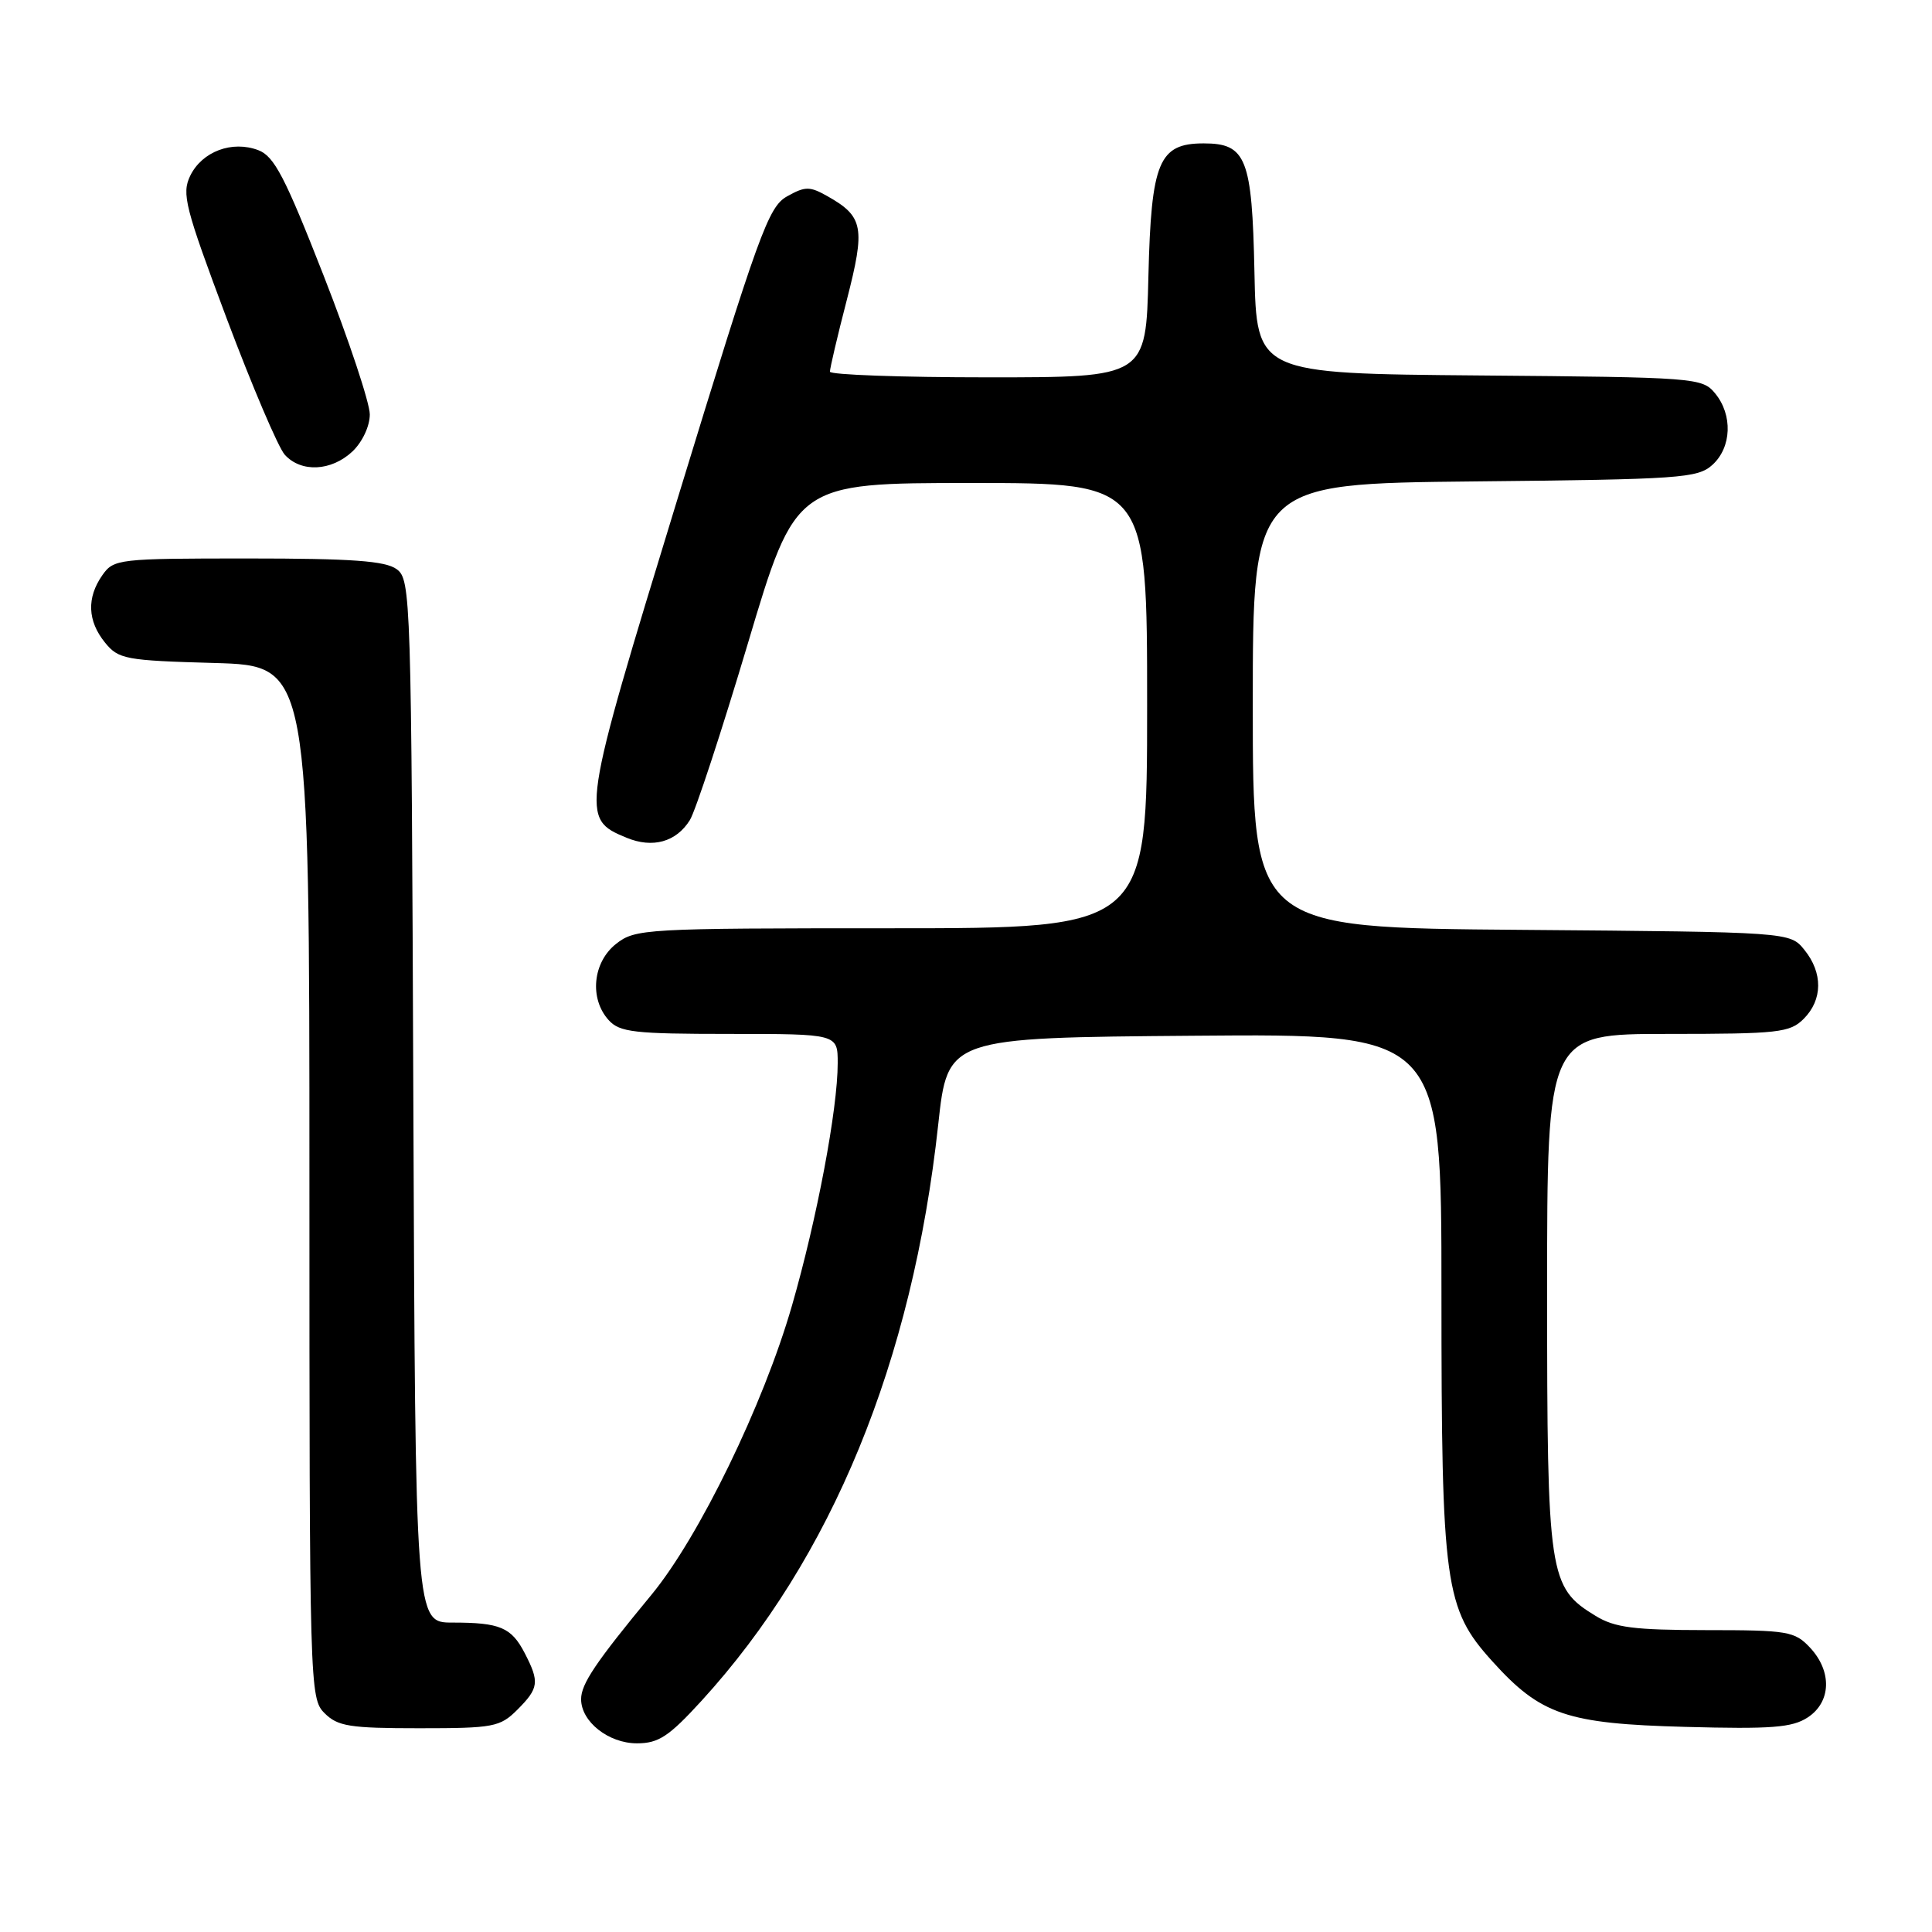 <?xml version="1.0" encoding="UTF-8" standalone="no"?>
<!DOCTYPE svg PUBLIC "-//W3C//DTD SVG 1.1//EN" "http://www.w3.org/Graphics/SVG/1.1/DTD/svg11.dtd" >
<svg xmlns="http://www.w3.org/2000/svg" xmlns:xlink="http://www.w3.org/1999/xlink" version="1.1" viewBox="0 0 256 256">
 <g >
 <path fill="currentColor"
d=" M 92.97 225.35 C 110.21 206.48 120.90 180.45 124.32 149.00 C 125.57 137.50 125.57 137.50 158.28 137.24 C 191.00 136.97 191.00 136.97 191.00 171.30 C 191.00 210.08 191.42 213.14 197.74 220.13 C 204.15 227.23 207.58 228.40 223.28 228.82 C 234.73 229.13 237.47 228.92 239.53 227.57 C 242.65 225.53 242.78 221.46 239.83 218.31 C 237.80 216.15 236.88 216.00 226.08 216.00 C 216.51 215.99 213.96 215.67 211.42 214.11 C 205.22 210.33 205.00 208.87 205.00 171.10 C 205.00 137.00 205.00 137.00 221.00 137.00 C 235.67 137.00 237.17 136.83 239.00 135.00 C 241.52 132.48 241.56 128.91 239.09 125.86 C 237.18 123.50 237.18 123.50 201.59 123.21 C 166.00 122.93 166.00 122.93 166.00 93.51 C 166.00 64.09 166.00 64.09 195.40 63.79 C 222.67 63.52 224.95 63.36 226.90 61.60 C 229.46 59.28 229.62 54.97 227.25 52.11 C 225.55 50.05 224.66 49.99 196.00 49.75 C 166.50 49.50 166.50 49.50 166.22 36.05 C 165.91 20.96 165.13 19.00 159.50 19.00 C 153.55 19.00 152.54 21.42 152.17 36.60 C 151.85 50.00 151.85 50.00 130.92 50.00 C 119.42 50.00 109.99 49.66 109.97 49.25 C 109.96 48.84 110.96 44.55 112.21 39.73 C 114.68 30.13 114.42 28.70 109.65 26.00 C 107.29 24.67 106.70 24.67 104.29 26.02 C 101.81 27.40 100.56 30.87 89.80 66.02 C 76.95 107.99 76.88 108.47 83.01 111.00 C 86.48 112.44 89.60 111.57 91.41 108.67 C 92.15 107.48 95.61 96.94 99.10 85.25 C 105.43 64.00 105.43 64.00 128.72 64.00 C 152.00 64.00 152.00 64.00 152.00 93.50 C 152.00 123.00 152.00 123.00 118.13 123.00 C 85.39 123.00 84.18 123.07 81.63 125.07 C 78.54 127.51 78.07 132.32 80.65 135.17 C 82.11 136.78 84.03 137.00 96.65 137.00 C 111.00 137.00 111.00 137.00 111.00 140.87 C 111.00 146.95 108.25 161.52 104.94 173.00 C 101.16 186.12 92.63 203.67 86.31 211.33 C 78.92 220.28 77.00 223.13 77.00 225.15 C 77.00 228.13 80.63 231.00 84.40 231.00 C 87.26 231.00 88.63 230.10 92.97 225.35 Z  M 68.55 226.55 C 71.40 223.69 71.51 222.89 69.54 219.07 C 67.76 215.63 66.27 215.00 59.94 215.00 C 55.04 215.00 55.04 215.00 54.77 145.92 C 54.51 78.85 54.44 76.80 52.56 75.42 C 51.06 74.32 46.62 74.00 32.87 74.00 C 15.65 74.00 15.07 74.07 13.56 76.22 C 11.47 79.20 11.59 82.28 13.91 85.14 C 15.70 87.35 16.60 87.52 28.41 87.85 C 41.00 88.21 41.00 88.21 41.00 156.60 C 41.00 223.67 41.04 225.04 43.00 227.00 C 44.75 228.75 46.33 229.00 55.55 229.00 C 65.41 229.00 66.25 228.84 68.55 226.55 Z  M 46.69 59.83 C 48.01 58.58 49.00 56.48 49.00 54.91 C 49.00 53.40 46.25 45.12 42.88 36.51 C 37.77 23.46 36.34 20.70 34.23 19.90 C 30.76 18.58 26.78 20.07 25.21 23.28 C 24.05 25.67 24.51 27.45 30.04 42.21 C 33.41 51.17 36.87 59.29 37.73 60.25 C 39.89 62.64 43.89 62.45 46.69 59.83 Z "/>
</g>
</svg>